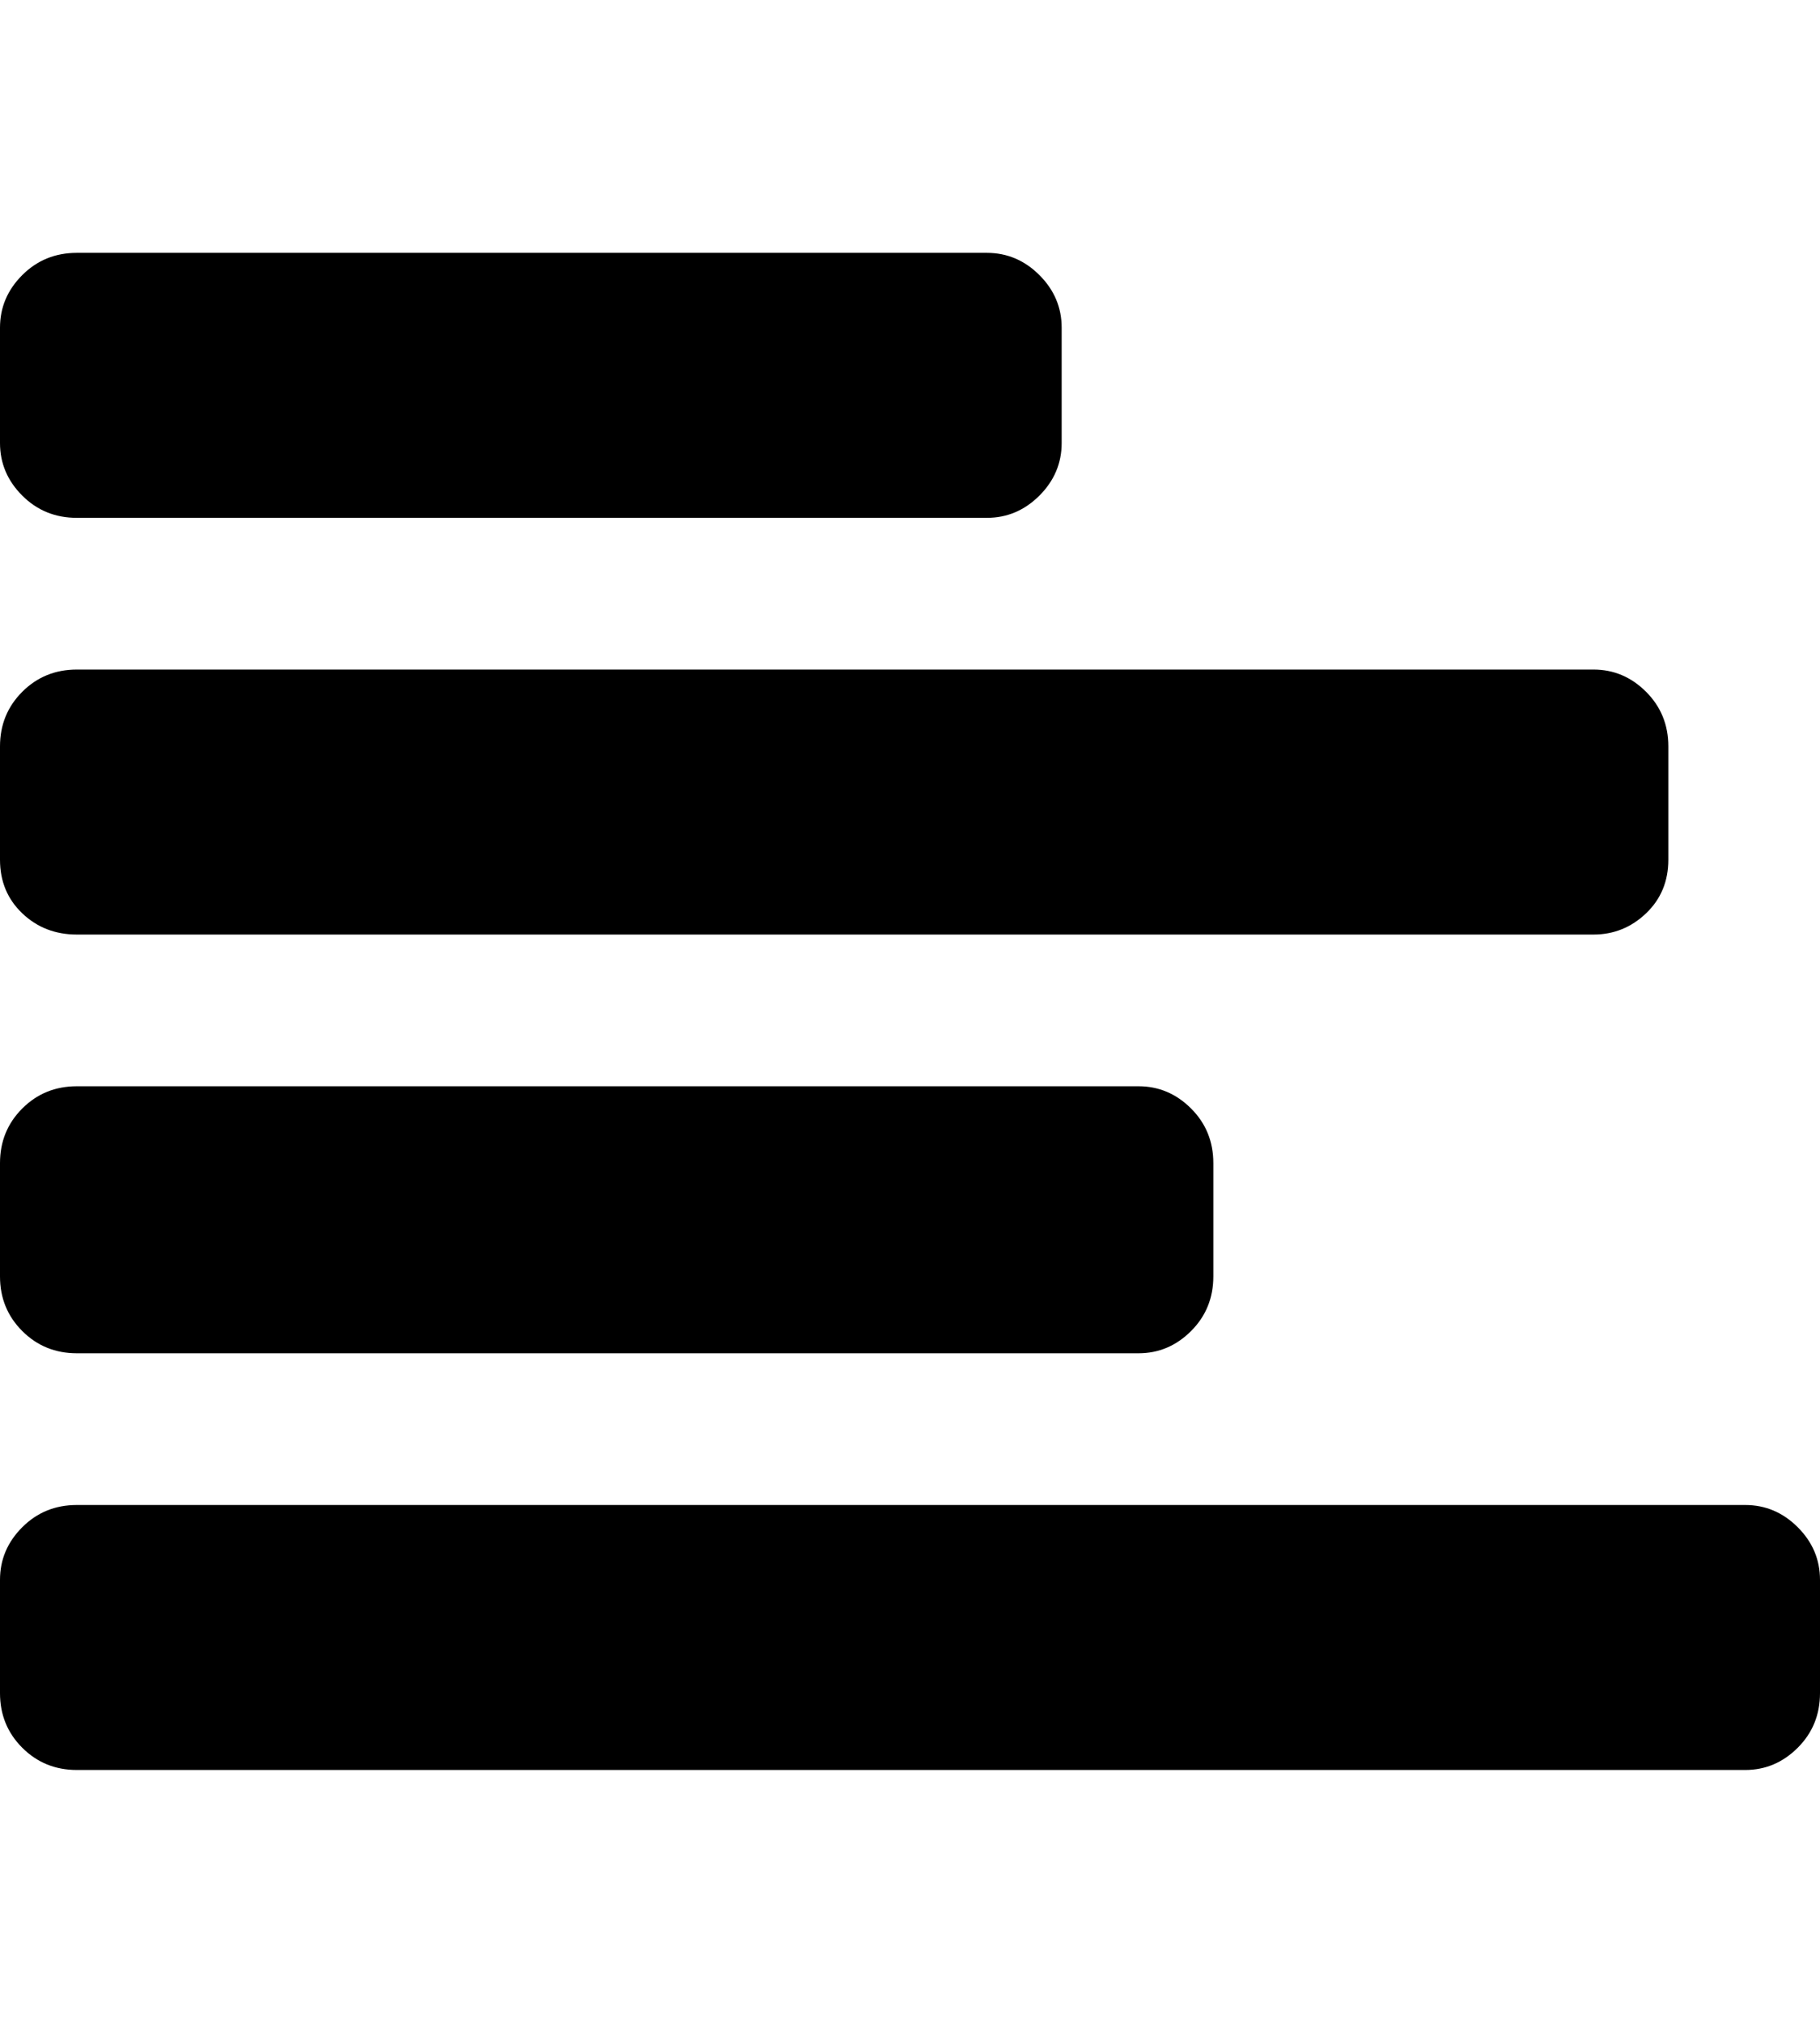 <svg height="1000px" width="900px" xmlns="http://www.w3.org/2000/svg">
  <g>
    <path d="M0 837c0 0 0 -56 0 -56c0 -10 3.667 -18.667 11 -26c7.333 -7.333 16.333 -11 27 -11c0 0 825 0 825 0c10 0 18.667 3.667 26 11c7.333 7.333 11 16 11 26c0 0 0 56 0 56c0 10.667 -3.667 19.667 -11 27c-7.333 7.333 -16 11 -26 11c0 0 -825 0 -825 0c-10.667 0 -19.667 -3.667 -27 -11c-7.333 -7.333 -11 -16.333 -11 -27c0 0 0 0 0 0m0 -206c0 0 0 -56 0 -56c0 -10.667 3.667 -19.667 11 -27c7.333 -7.333 16.333 -11 27 -11c0 0 525 0 525 0c10 0 18.667 3.667 26 11c7.333 7.333 11 16.333 11 27c0 0 0 56 0 56c0 10.667 -3.667 19.667 -11 27c-7.333 7.333 -16 11 -26 11c0 0 -525 0 -525 0c-10.667 0 -19.667 -3.667 -27 -11c-7.333 -7.333 -11 -16.333 -11 -27c0 0 0 0 0 0m0 -206c0 0 0 -56 0 -56c0 -10.667 3.667 -19.667 11 -27c7.333 -7.333 16.333 -11 27 -11c0 0 750 0 750 0c10 0 18.667 3.667 26 11c7.333 7.333 11 16.333 11 27c0 0 0 56 0 56c0 10.667 -3.667 19.5 -11 26.5c-7.333 7 -16 10.5 -26 10.5c0 0 -750 0 -750 0c-10.667 0 -19.667 -3.5 -27 -10.5c-7.333 -7 -11 -15.833 -11 -26.5c0 0 0 0 0 0m0 -206c0 0 0 -57 0 -57c0 -10 3.667 -18.667 11 -26c7.333 -7.333 16.333 -11 27 -11c0 0 450 0 450 0c10 0 18.667 3.667 26 11c7.333 7.333 11 16 11 26c0 0 0 57 0 57c0 10 -3.667 18.667 -11 26c-7.333 7.333 -16 11 -26 11c0 0 -450 0 -450 0c-10.667 0 -19.667 -3.667 -27 -11c-7.333 -7.333 -11 -16 -11 -26c0 0 0 0 0 0" />
  </g>
</svg>